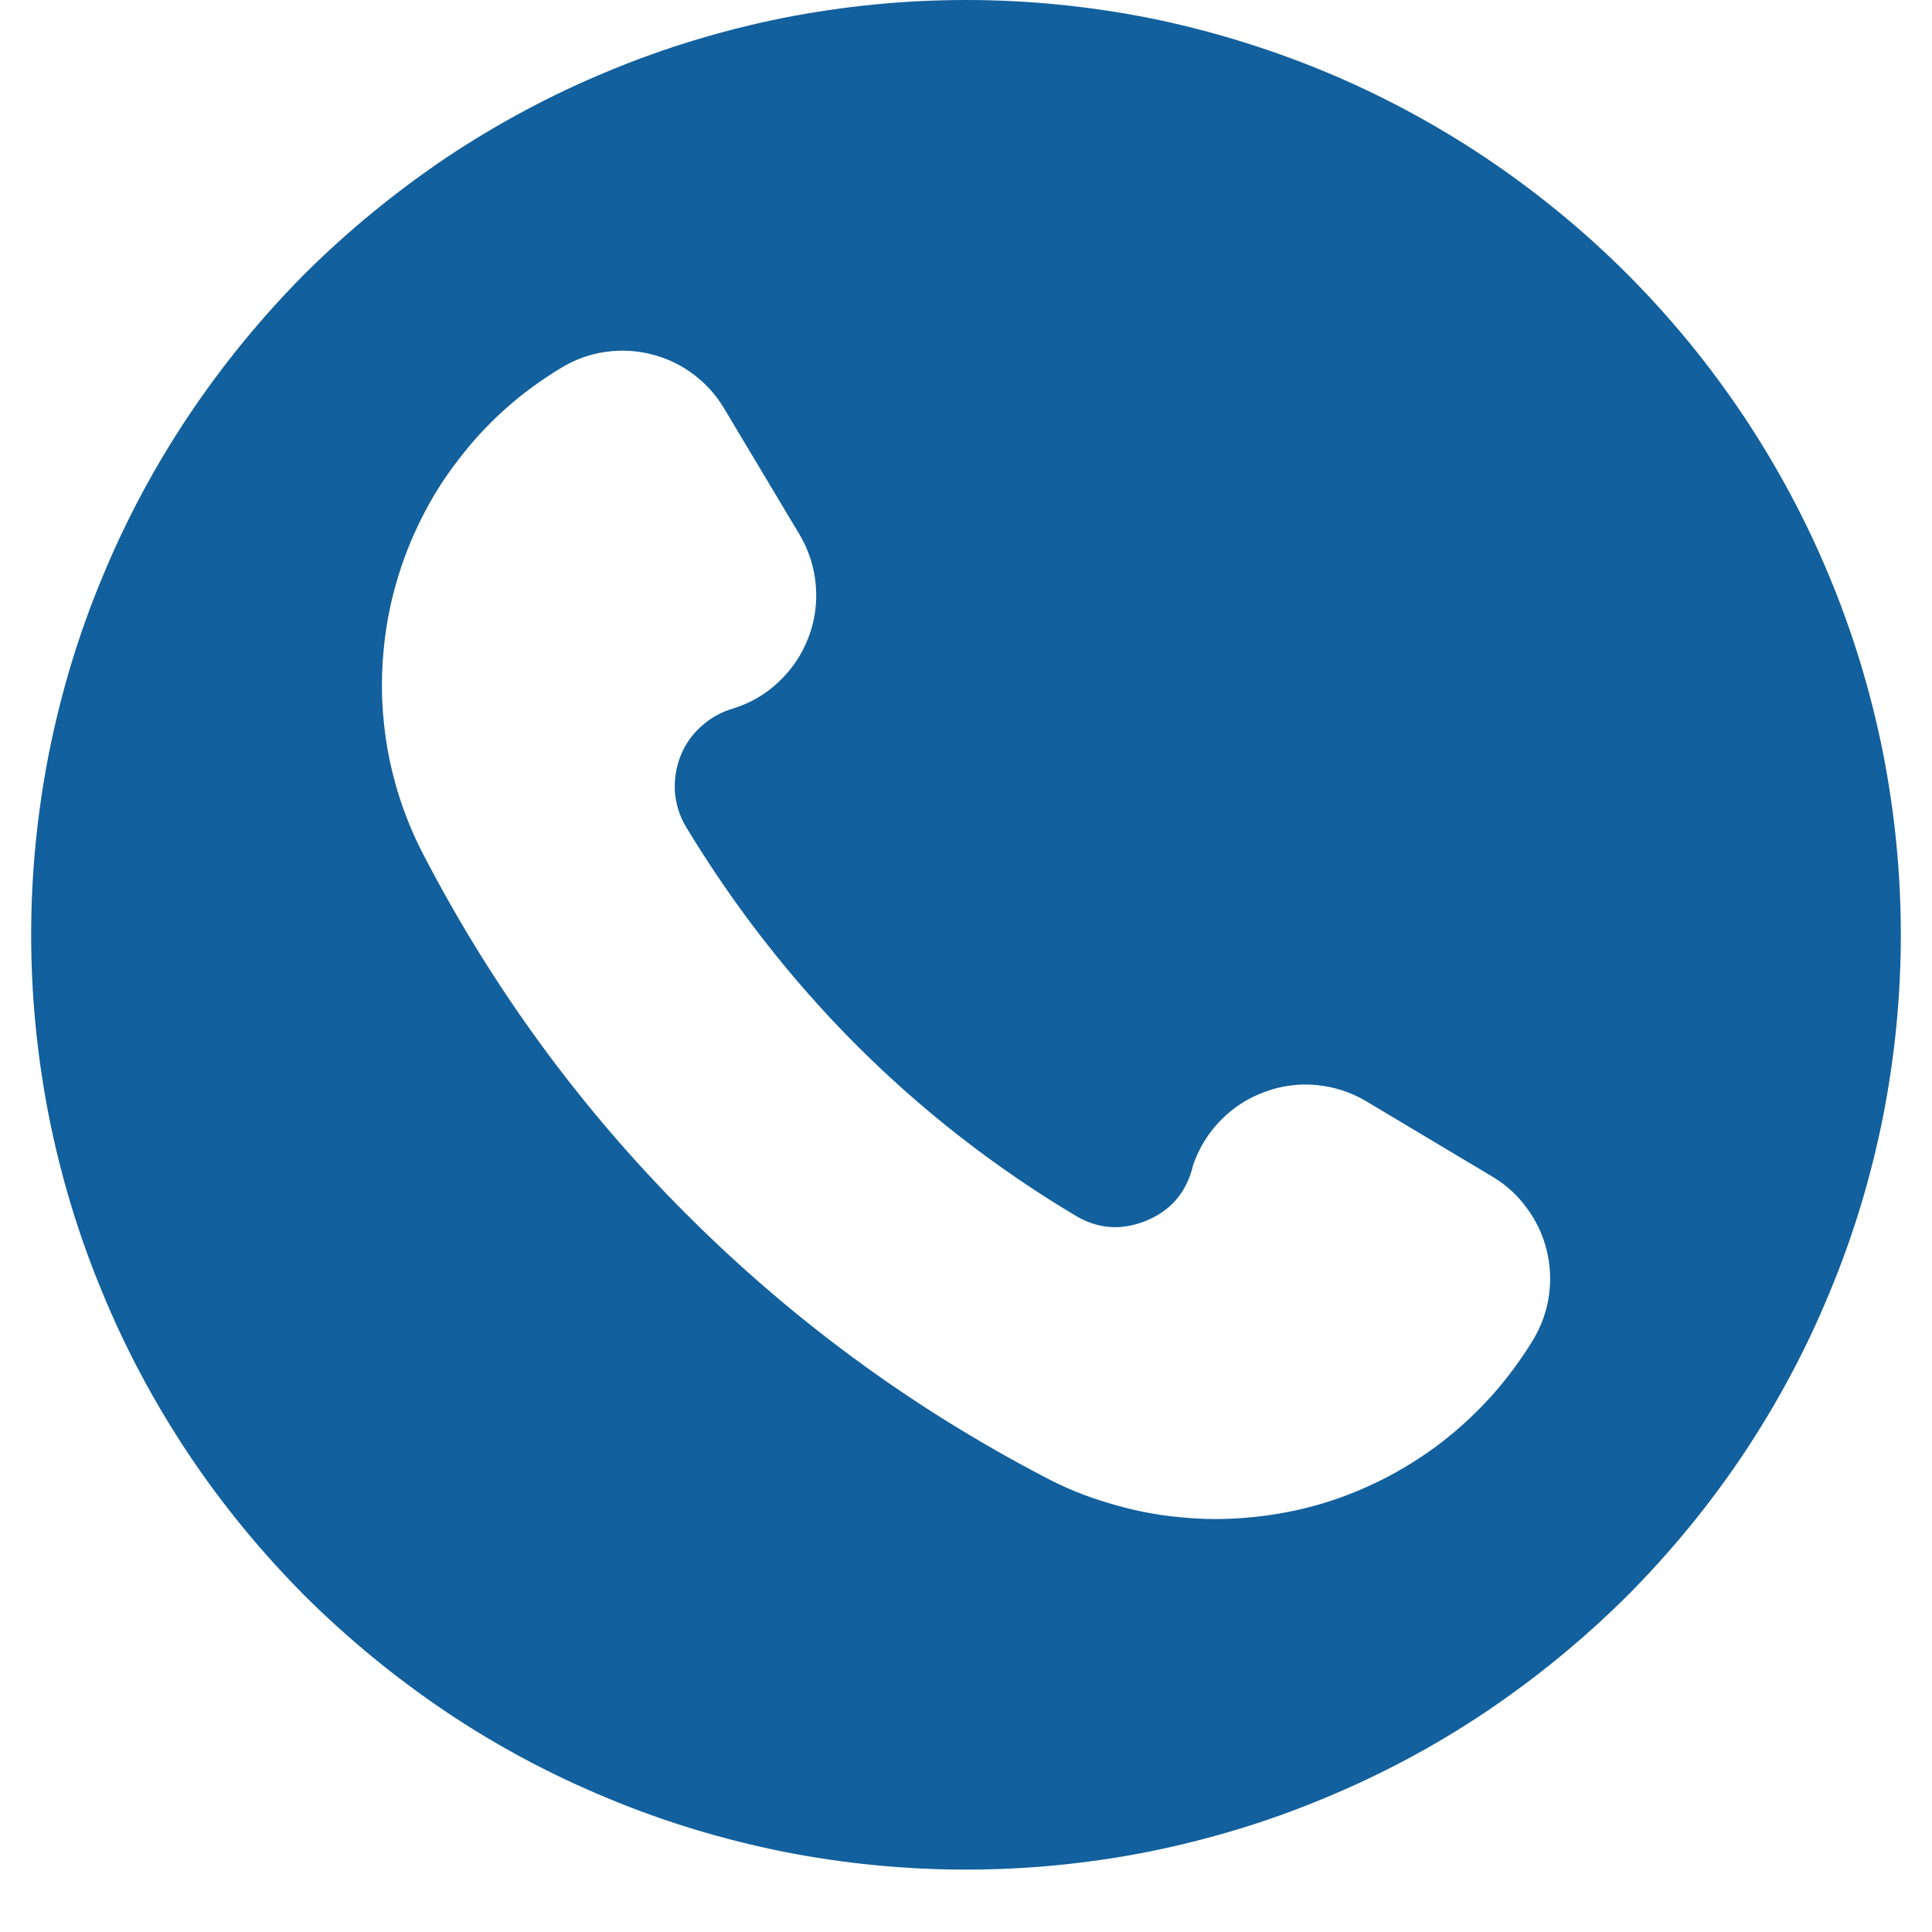 <svg xmlns="http://www.w3.org/2000/svg" xmlns:xlink="http://www.w3.org/1999/xlink" width="40" zoomAndPan="magnify" viewBox="0 0 30 30" height="40" preserveAspectRatio="xMidYMid meet" version="1.0"><defs><clipPath id="ce5d7714da"><path d="M 0.484 0 L 29.516 0 L 29.516 29.031 L 0.484 29.031 Z M 0.484 0 " clip-rule="nonzero"/></clipPath></defs><g clip-path="url(#ce5d7714da)"><path fill="#12609d" d="M 15 0 C 14.047 0 13.102 0.094 12.168 0.277 C 11.234 0.465 10.324 0.738 9.445 1.105 C 8.562 1.469 7.727 1.918 6.934 2.445 C 6.145 2.977 5.41 3.578 4.734 4.25 C 4.062 4.926 3.461 5.66 2.93 6.453 C 2.402 7.242 1.953 8.082 1.59 8.961 C 1.223 9.84 0.949 10.75 0.762 11.684 C 0.578 12.617 0.484 13.562 0.484 14.516 C 0.484 15.469 0.578 16.414 0.762 17.348 C 0.949 18.281 1.223 19.191 1.59 20.07 C 1.953 20.953 2.402 21.789 2.93 22.582 C 3.461 23.375 4.062 24.105 4.734 24.781 C 5.41 25.453 6.145 26.055 6.934 26.586 C 7.727 27.117 8.562 27.562 9.445 27.926 C 10.324 28.293 11.234 28.566 12.168 28.754 C 13.102 28.938 14.047 29.031 15 29.031 C 15.953 29.031 16.898 28.938 17.832 28.754 C 18.766 28.566 19.676 28.293 20.555 27.926 C 21.438 27.562 22.273 27.117 23.066 26.586 C 23.855 26.055 24.59 25.453 25.266 24.781 C 25.938 24.105 26.539 23.375 27.07 22.582 C 27.598 21.789 28.047 20.953 28.41 20.07 C 28.777 19.191 29.051 18.281 29.238 17.348 C 29.422 16.414 29.516 15.469 29.516 14.516 C 29.516 13.562 29.422 12.617 29.238 11.684 C 29.051 10.75 28.777 9.844 28.41 8.961 C 28.047 8.082 27.598 7.246 27.07 6.453 C 26.539 5.66 25.938 4.926 25.266 4.254 C 24.59 3.578 23.855 2.977 23.062 2.445 C 22.273 1.918 21.434 1.469 20.555 1.105 C 19.676 0.742 18.766 0.465 17.832 0.277 C 16.898 0.094 15.953 0 15 0 Z M 23.809 20.801 C 23.621 21.109 23.406 21.402 23.164 21.672 C 22.922 21.941 22.656 22.188 22.367 22.41 C 22.078 22.629 21.773 22.82 21.445 22.984 C 21.121 23.145 20.785 23.277 20.434 23.375 C 20.082 23.473 19.727 23.535 19.367 23.566 C 19.004 23.598 18.641 23.594 18.281 23.555 C 17.918 23.52 17.562 23.445 17.215 23.34 C 16.867 23.238 16.531 23.102 16.211 22.93 C 14.152 21.855 12.301 20.496 10.66 18.855 C 9.016 17.211 7.656 15.352 6.582 13.285 C 6.414 12.965 6.277 12.629 6.172 12.281 C 6.07 11.938 5.996 11.582 5.961 11.223 C 5.922 10.859 5.922 10.5 5.953 10.137 C 5.984 9.777 6.047 9.422 6.148 9.07 C 6.246 8.723 6.375 8.387 6.539 8.062 C 6.699 7.738 6.891 7.43 7.113 7.145 C 7.332 6.855 7.578 6.59 7.848 6.348 C 8.121 6.105 8.41 5.895 8.723 5.707 C 8.93 5.582 9.156 5.5 9.395 5.465 C 9.637 5.43 9.875 5.441 10.109 5.5 C 10.348 5.559 10.562 5.66 10.758 5.805 C 10.953 5.949 11.113 6.125 11.238 6.332 L 12.418 8.305 C 12.562 8.551 12.645 8.812 12.668 9.094 C 12.691 9.371 12.652 9.645 12.551 9.906 C 12.449 10.172 12.293 10.398 12.09 10.59 C 11.883 10.785 11.645 10.922 11.375 11.004 C 11.191 11.059 11.027 11.152 10.887 11.281 C 10.742 11.41 10.637 11.562 10.566 11.742 C 10.496 11.922 10.469 12.105 10.48 12.297 C 10.496 12.488 10.551 12.668 10.648 12.832 C 11.395 14.07 12.273 15.199 13.293 16.223 C 14.316 17.246 15.449 18.129 16.691 18.871 C 17.031 19.078 17.383 19.109 17.754 18.973 C 18.168 18.816 18.426 18.523 18.527 18.09 C 18.617 17.828 18.758 17.598 18.953 17.398 C 19.148 17.199 19.375 17.051 19.633 16.957 C 19.895 16.859 20.16 16.824 20.438 16.848 C 20.715 16.875 20.973 16.957 21.211 17.098 L 23.184 18.277 C 23.391 18.402 23.566 18.562 23.711 18.762 C 23.855 18.957 23.957 19.172 24.016 19.41 C 24.074 19.645 24.086 19.883 24.051 20.125 C 24.016 20.363 23.934 20.59 23.809 20.801 Z M 23.809 20.801 " fill-opacity="1" fill-rule="nonzero"/></g></svg>